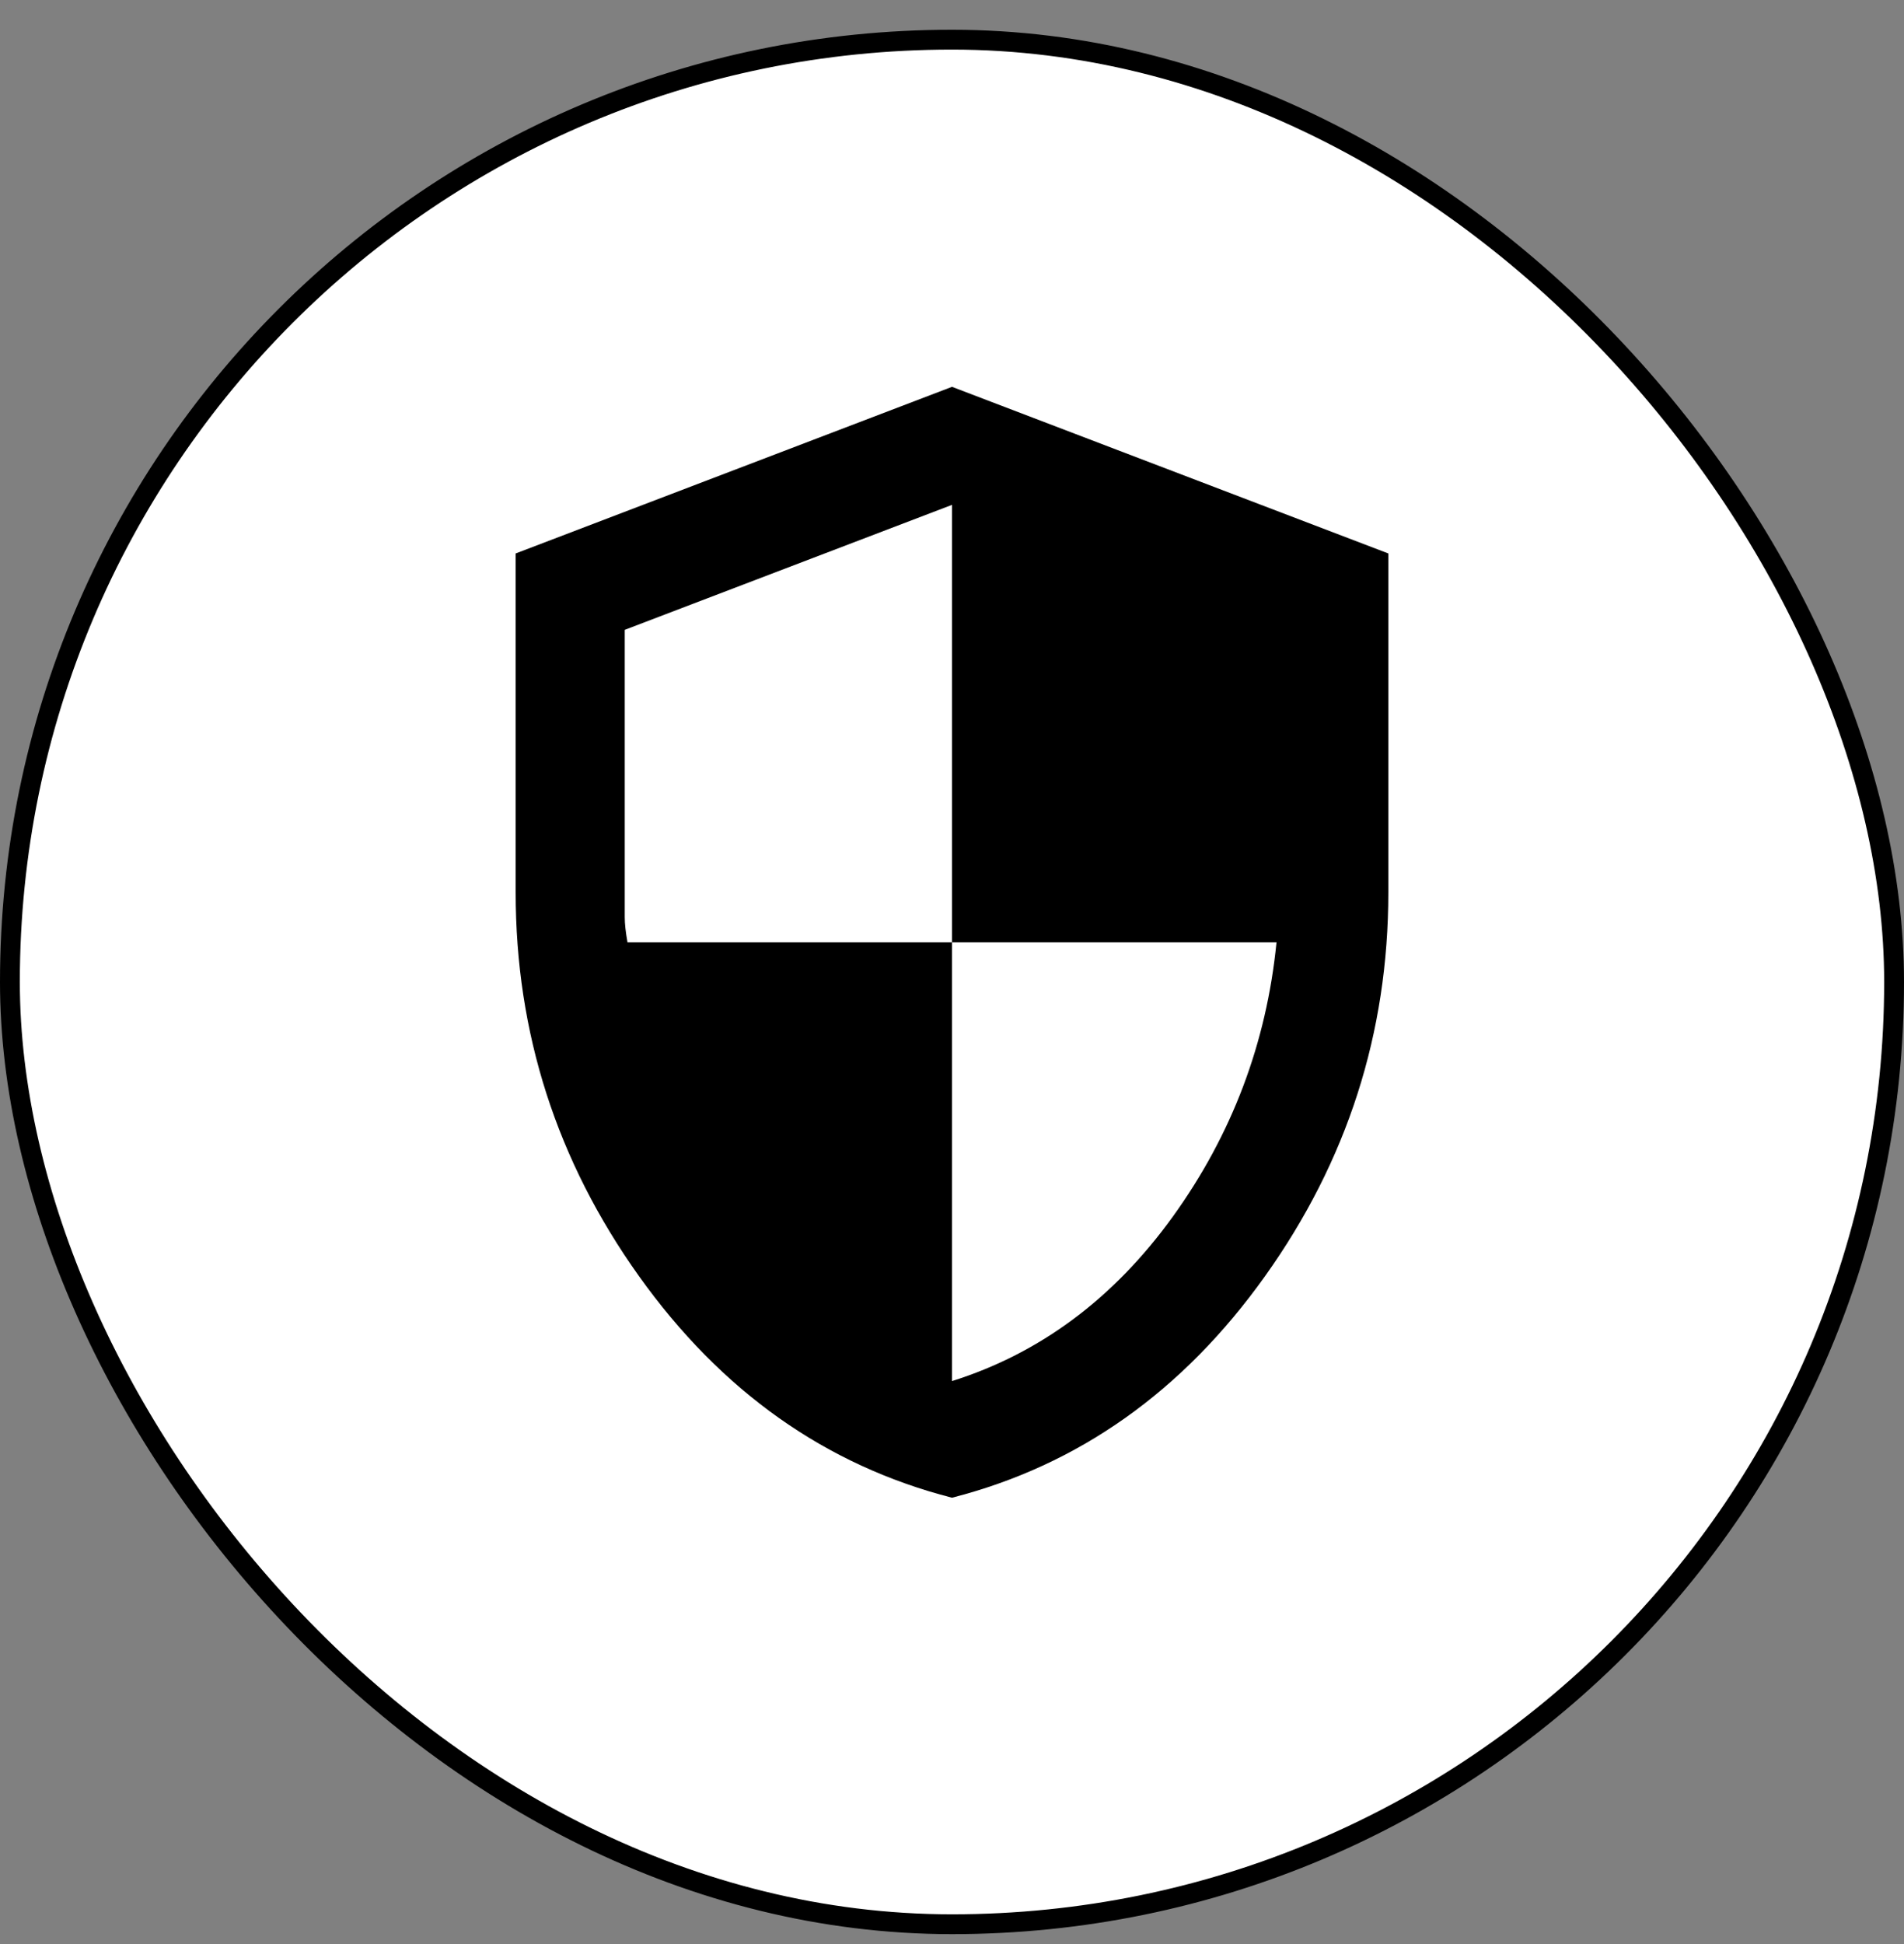 <svg width="48" height="49" viewBox="0 0 48 49" fill="none" xmlns="http://www.w3.org/2000/svg">
<rect x="0" y="0" width="48" height="49" fill="#808080" stroke="none"/>
<rect x="0.25" y="1" width="47.5" height="47.5" rx="23.75" fill="white"/>
<rect x="0.25" y="1" width="47.5" height="47.5" rx="23.75" stroke="black" stroke-width="0.5"/>
<path d="M24 37.75C20.815 36.933 18.185 35.072 16.11 32.167C14.036 29.261 12.999 26.036 13 22.49V13.95L24 9.75L35 13.95V22.49C35 26.037 33.963 29.263 31.89 32.168C29.816 35.074 27.186 36.934 24 37.75ZM24 34.81C26.223 34.11 28.079 32.727 29.569 30.662C31.058 28.596 31.929 26.292 32.181 23.75H24V12.725L15.75 15.875V23.12C15.75 23.283 15.773 23.493 15.819 23.75H24V34.81Z" fill="black"/>
</svg>
